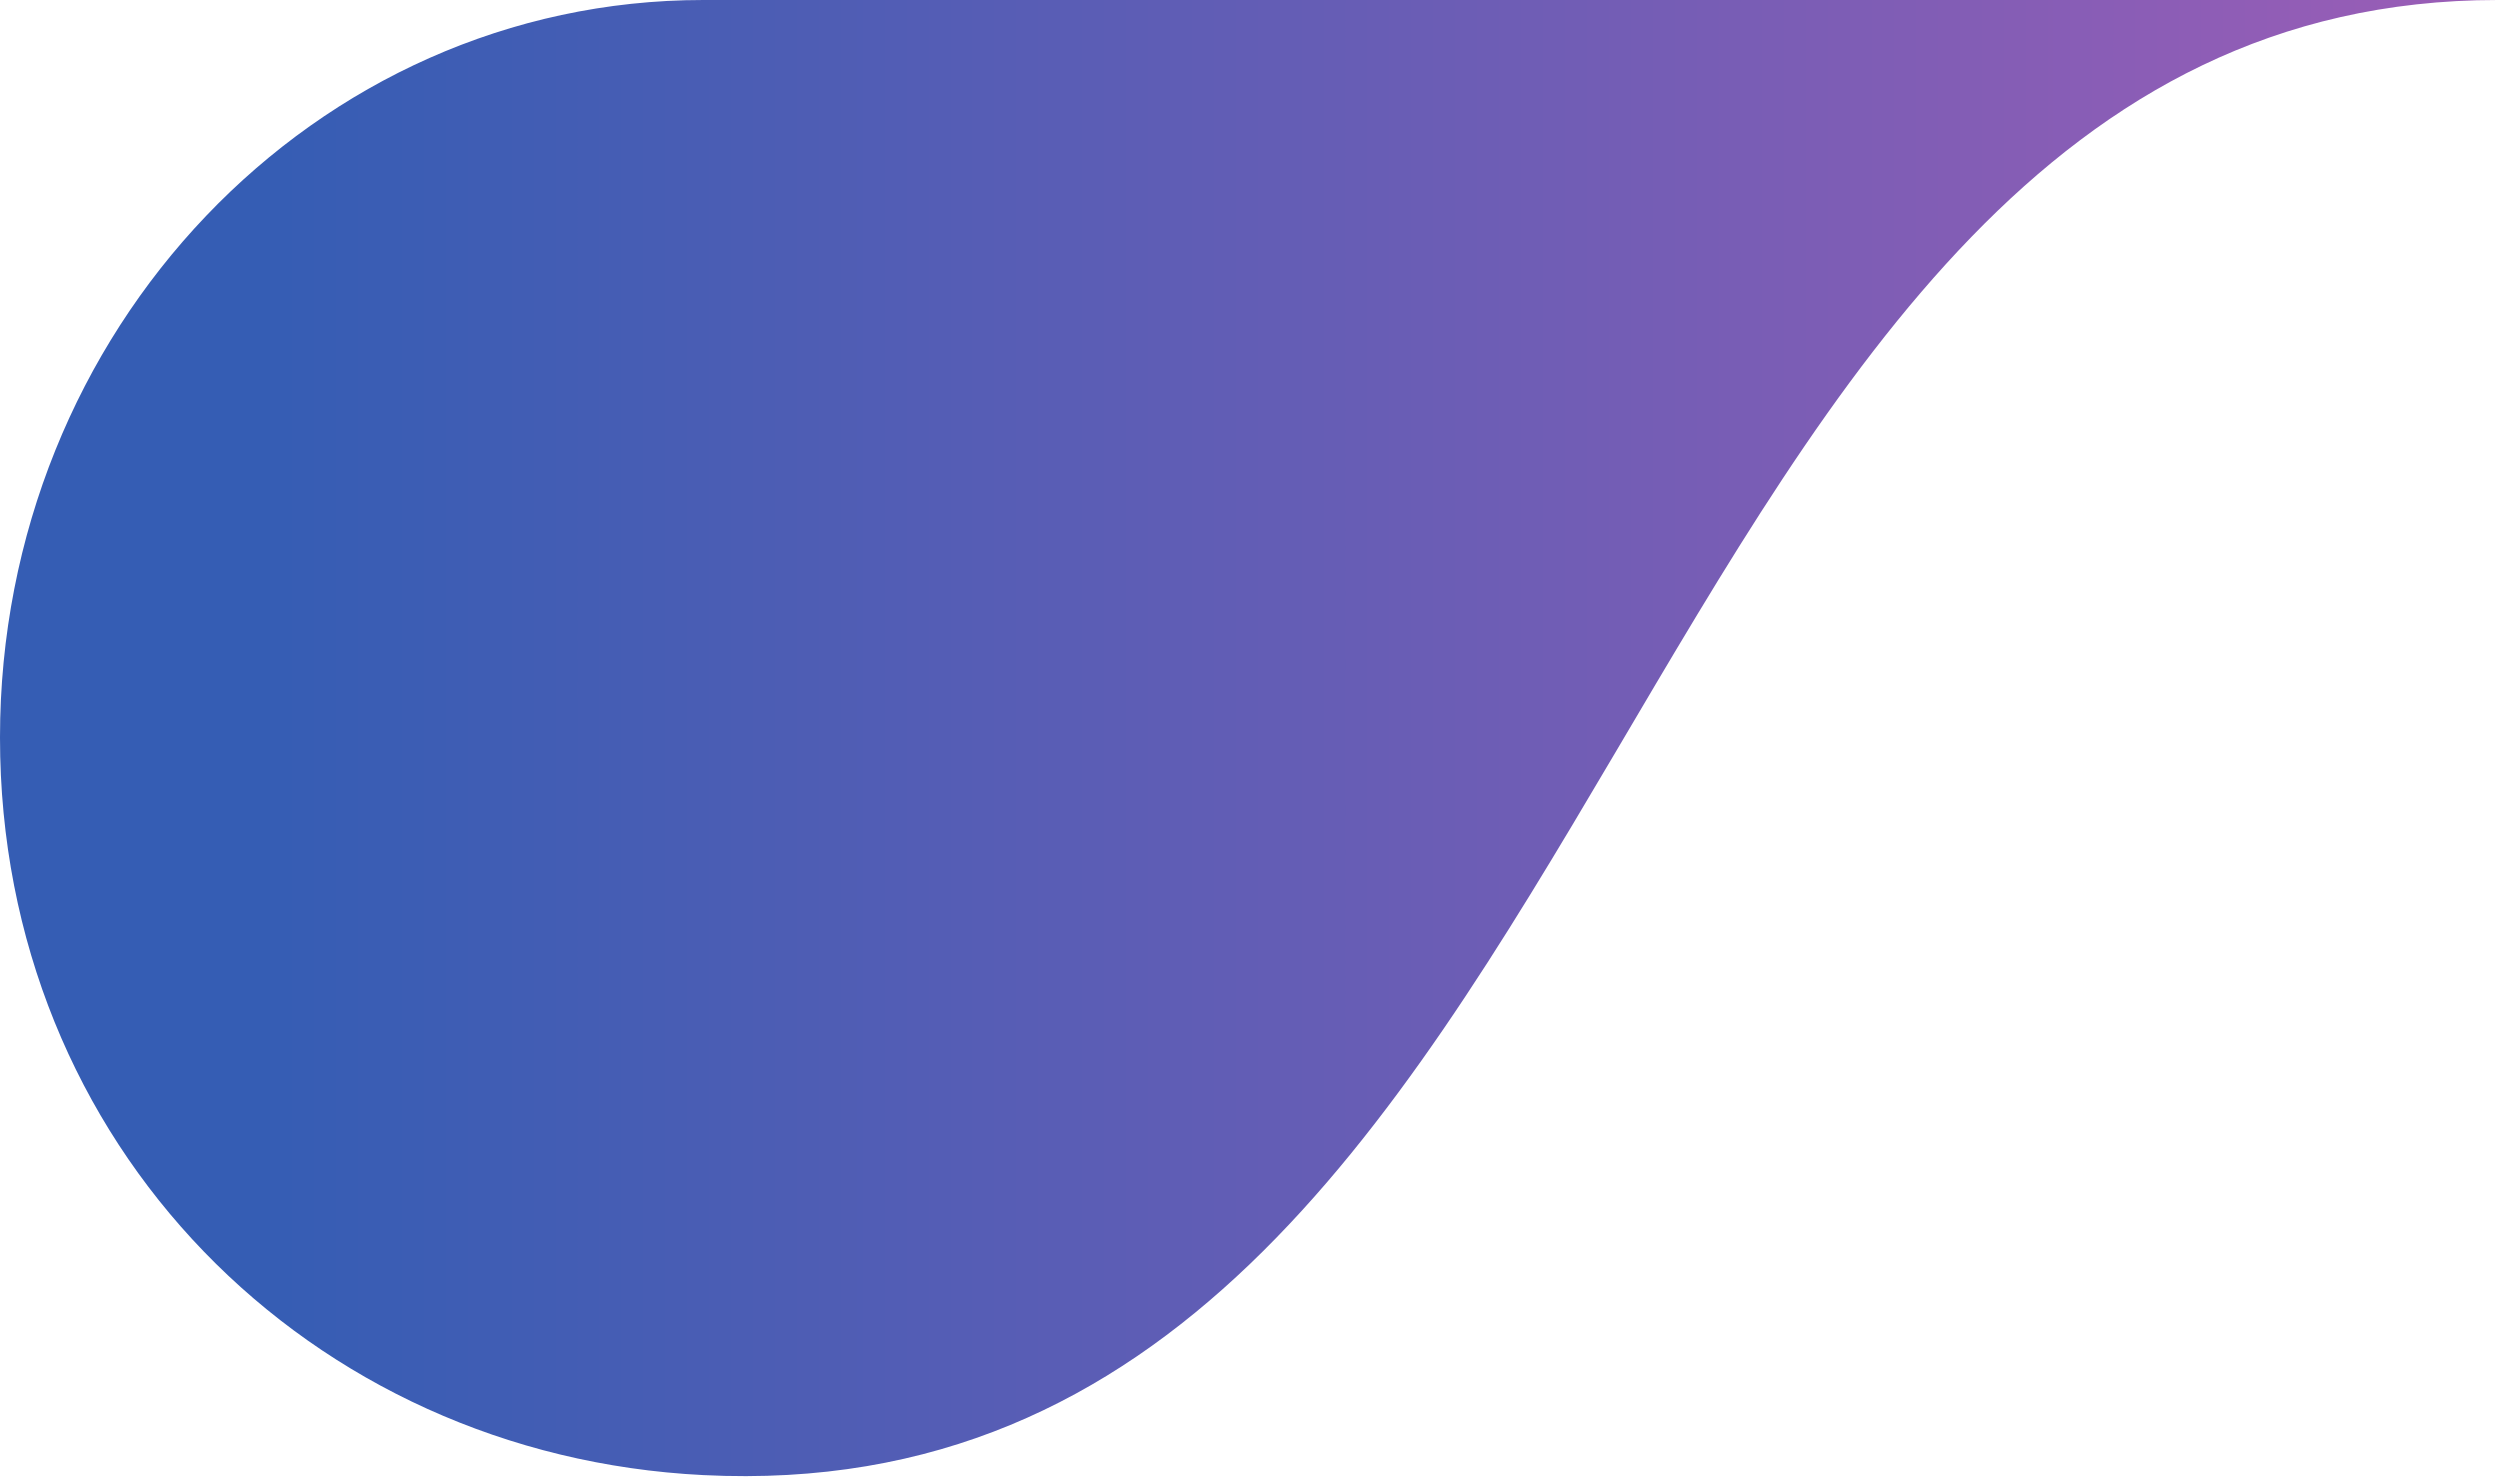 <svg width="783" height="463" viewBox="0 0 783 463" fill="none" xmlns="http://www.w3.org/2000/svg">
<path d="M782.241 0C502.796 0 511 476.5 220.274 462C96.959 455.85 0 358.578 0 231C0 103.422 98.62 0 220.274 0C341.929 0 638.263 0 782.241 0Z" fill="url(#paint0_linear)"/>
<defs>
<linearGradient id="paint0_linear" x1="830.33" y1="462.324" x2="81.216" y2="462.324" gradientUnits="userSpaceOnUse">
<stop stop-color="#A25DB6"/>
<stop offset="1" stop-color="#355DB4"/>
</linearGradient>
</defs>
</svg>
